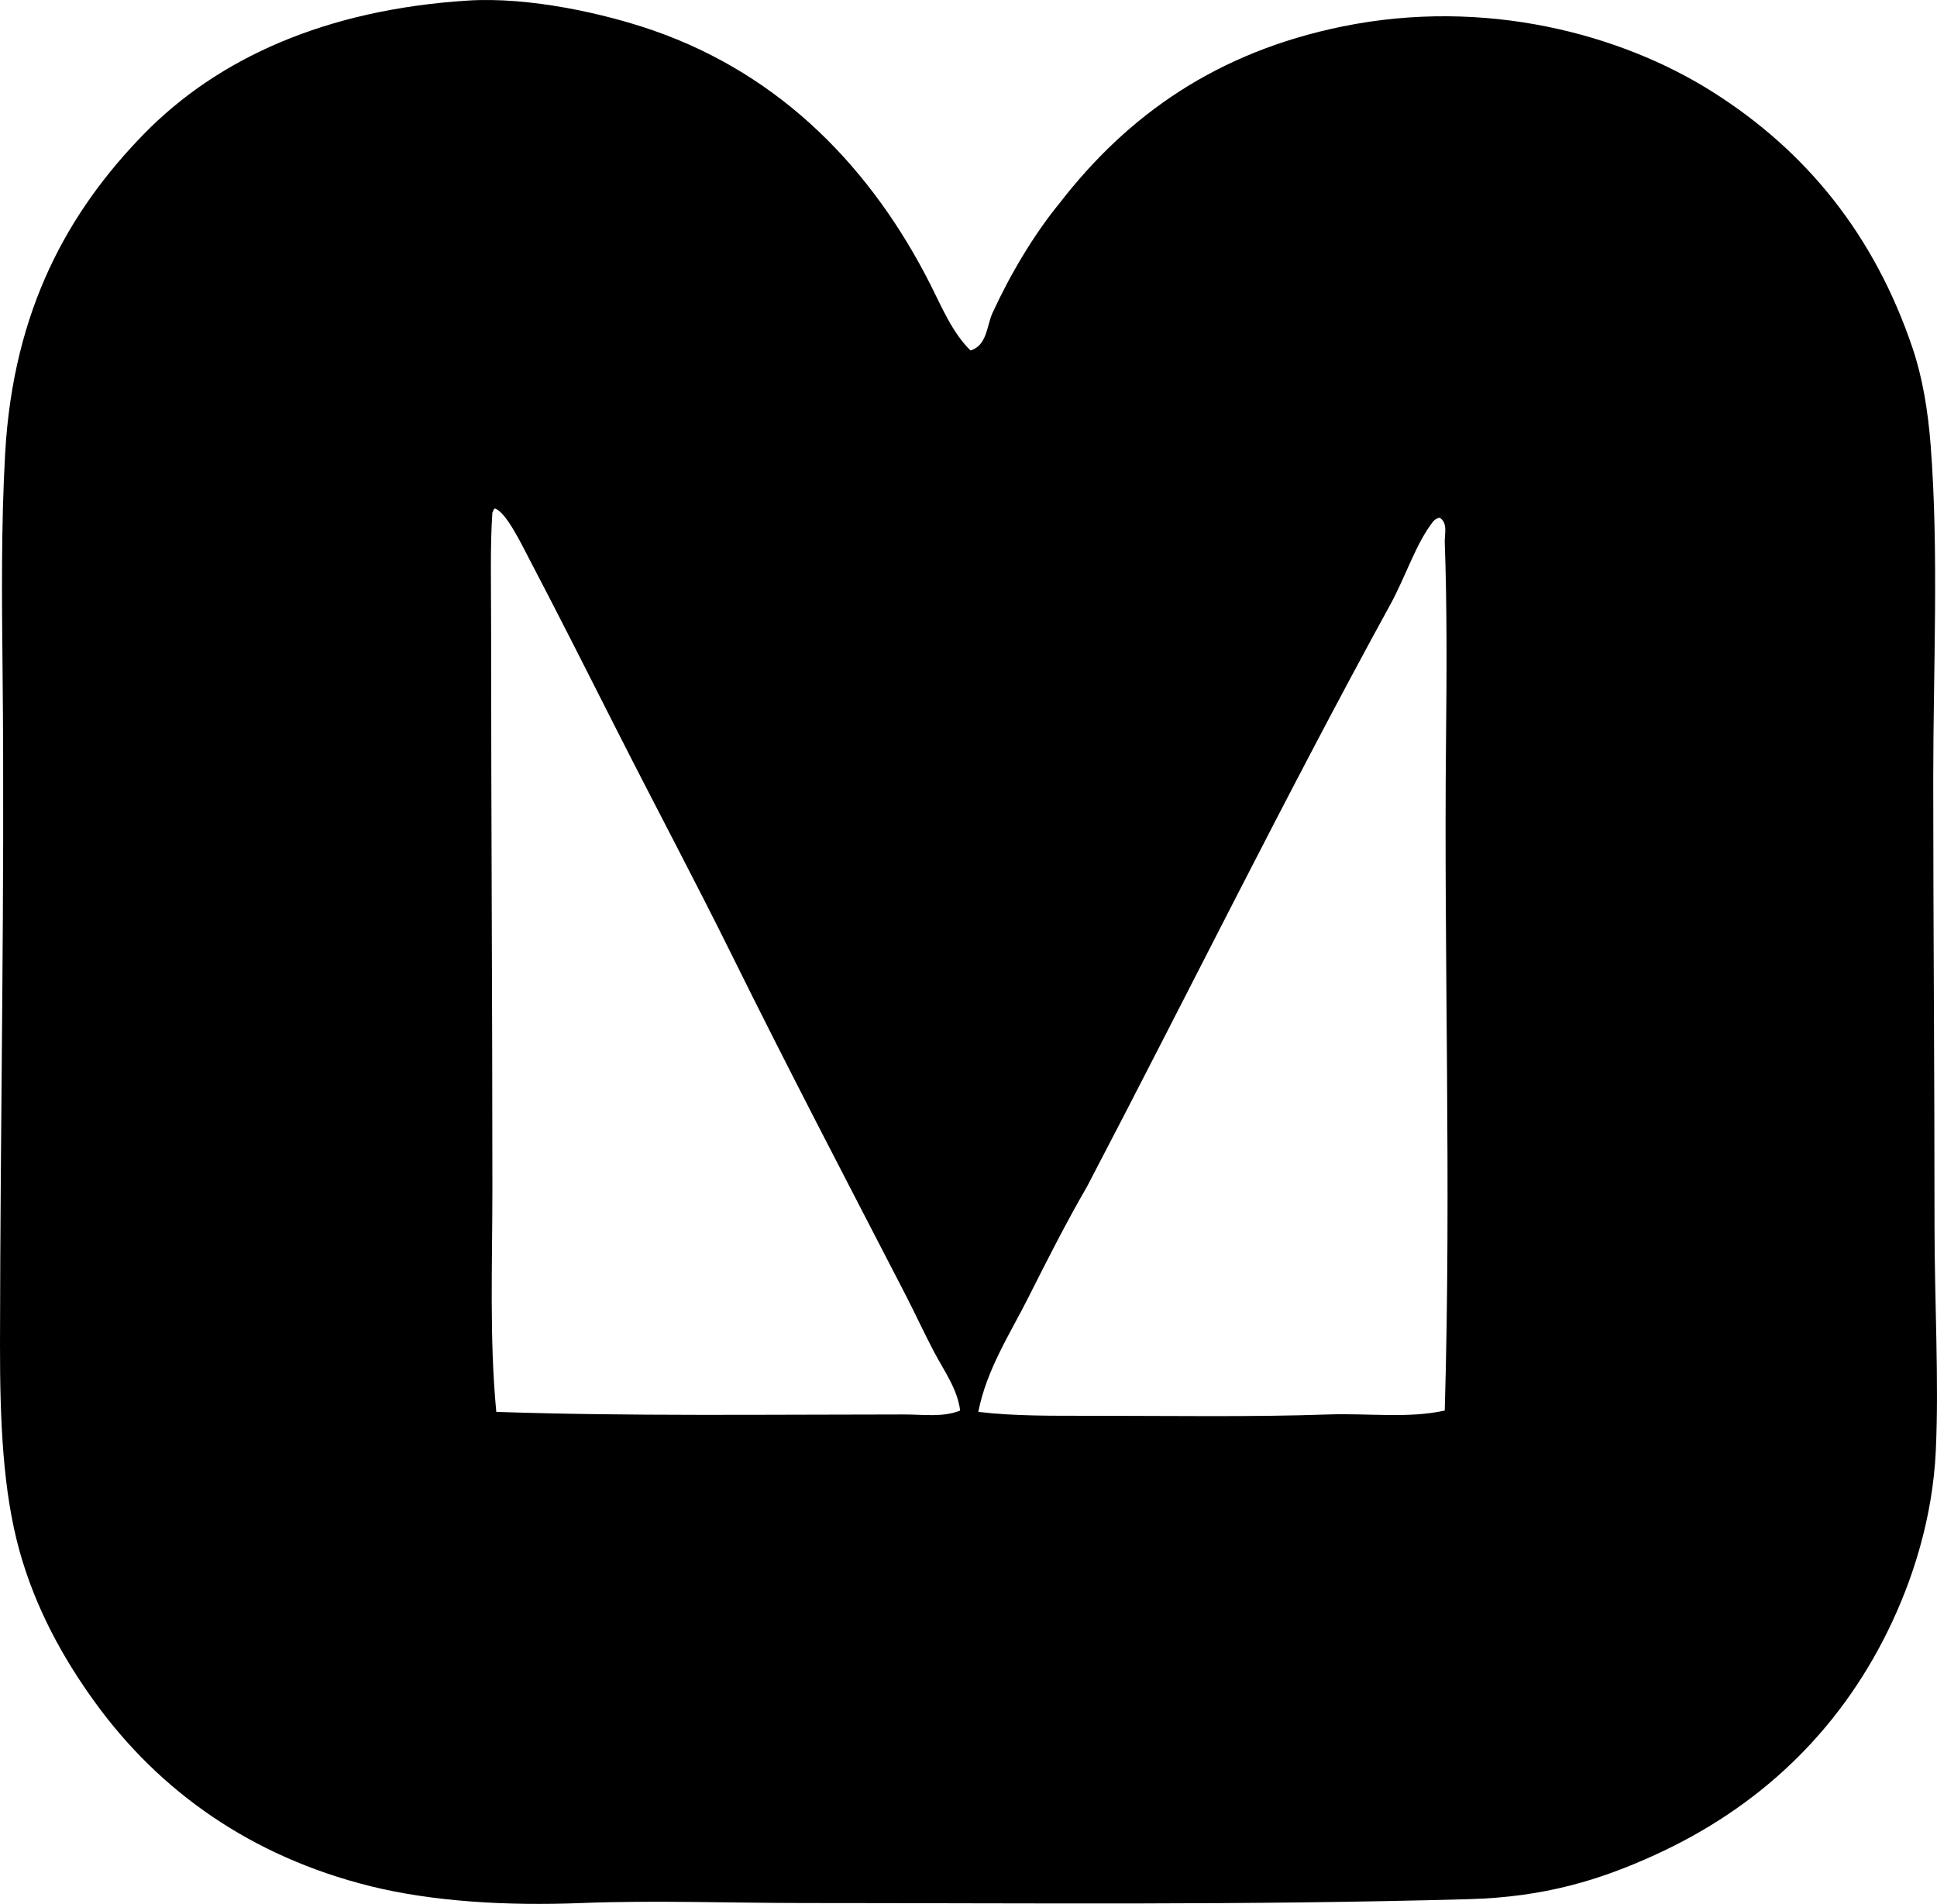 <?xml version="1.0" encoding="iso-8859-1"?>
<!-- Generator: Adobe Illustrator 19.2.0, SVG Export Plug-In . SVG Version: 6.00 Build 0)  -->
<svg version="1.1" xmlns="http://www.w3.org/2000/svg" xmlns:xlink="http://www.w3.org/1999/xlink" x="0px" y="0px"
	 viewBox="0 0 70.959 69.735" style="enable-background:new 0 0 70.959 69.735;" xml:space="preserve">
<g id="Matsubara_x5F_Shirts">
	<path style="fill-rule:evenodd;clip-rule:evenodd;" d="M35.553,12.837c0.61-0.184,0.591-0.907,0.807-1.377
		c0.648-1.409,1.516-2.876,2.468-4.034c2.509-3.24,5.775-5.523,10.348-6.456c5.245-1.069,10.206,0.285,13.528,2.374
		c3.469,2.181,5.96,5.265,7.357,9.398c0.371,1.096,0.566,2.298,0.665,3.56c0.303,3.897,0.095,8.184,0.095,12.247
		c0,5.493,0.048,10.591,0.047,16.328c0,2.814,0.167,5.711,0.047,8.26c-0.114,2.462-0.848,4.751-1.756,6.598
		c-1.843,3.75-4.758,6.487-8.545,8.212c-2,0.911-4.026,1.537-6.788,1.614c-8.101,0.226-15.917,0.144-24.398,0.142
		c-2.622,0-5.465-0.104-8.117,0c-2.778,0.11-5.477-0.056-7.737-0.616c-4.416-1.098-7.738-3.503-10.063-6.693
		c-1.189-1.632-2.211-3.48-2.8-5.601C0.111,54.625-0.003,52.094,0,49.245c0.01-8.377,0.177-16.581,0.095-24.588
		c-0.027-2.684-0.057-5.405,0.095-8.069c0.299-5.255,2.321-8.851,5.079-11.677c2.716-2.782,6.673-4.561,11.867-4.89
		c2.262-0.144,5.017,0.478,6.788,1.092c4.748,1.649,8.034,5.111,10.158,9.304C34.509,11.26,34.881,12.176,35.553,12.837z
		 M18.038,18.771c-0.085,1.183-0.047,2.736-0.047,4.13c0,7.061,0.047,13.869,0.047,20.647c0,2.754-0.112,5.496,0.143,8.165
		c4.765,0.164,10.015,0.096,14.952,0.095c0.686,0,1.408,0.112,2.041-0.143c-0.099-0.787-0.59-1.457-0.949-2.136
		c-0.366-0.691-0.69-1.403-1.044-2.089c-2.142-4.147-4.285-8.239-6.36-12.437c-1.345-2.72-2.792-5.432-4.225-8.259
		c-1.012-1.997-2.096-4.149-3.181-6.219c-0.315-0.603-0.874-1.769-1.281-1.898C18.066,18.641,18.079,18.732,18.038,18.771z
		 M52.499,19.103c-0.628,0.801-1.005,2.015-1.566,3.038c-3.825,6.971-7.502,14.426-11.107,21.312
		c-0.756,1.306-1.451,2.672-2.136,4.035c-0.686,1.363-1.546,2.667-1.852,4.225c1.291,0.156,2.689,0.143,4.13,0.143
		c2.911,0,5.868,0.05,8.686-0.048c1.467-0.051,2.932,0.153,4.272-0.143c0.245-8.308-0.037-16.558,0.047-24.588
		c0.025-2.355,0.037-4.929-0.047-7.215c-0.01-0.279,0.125-0.717-0.19-0.902C52.6,18.992,52.523,19.073,52.499,19.103z"/>
</g>
<g id="Layer_1">
</g>
</svg>
